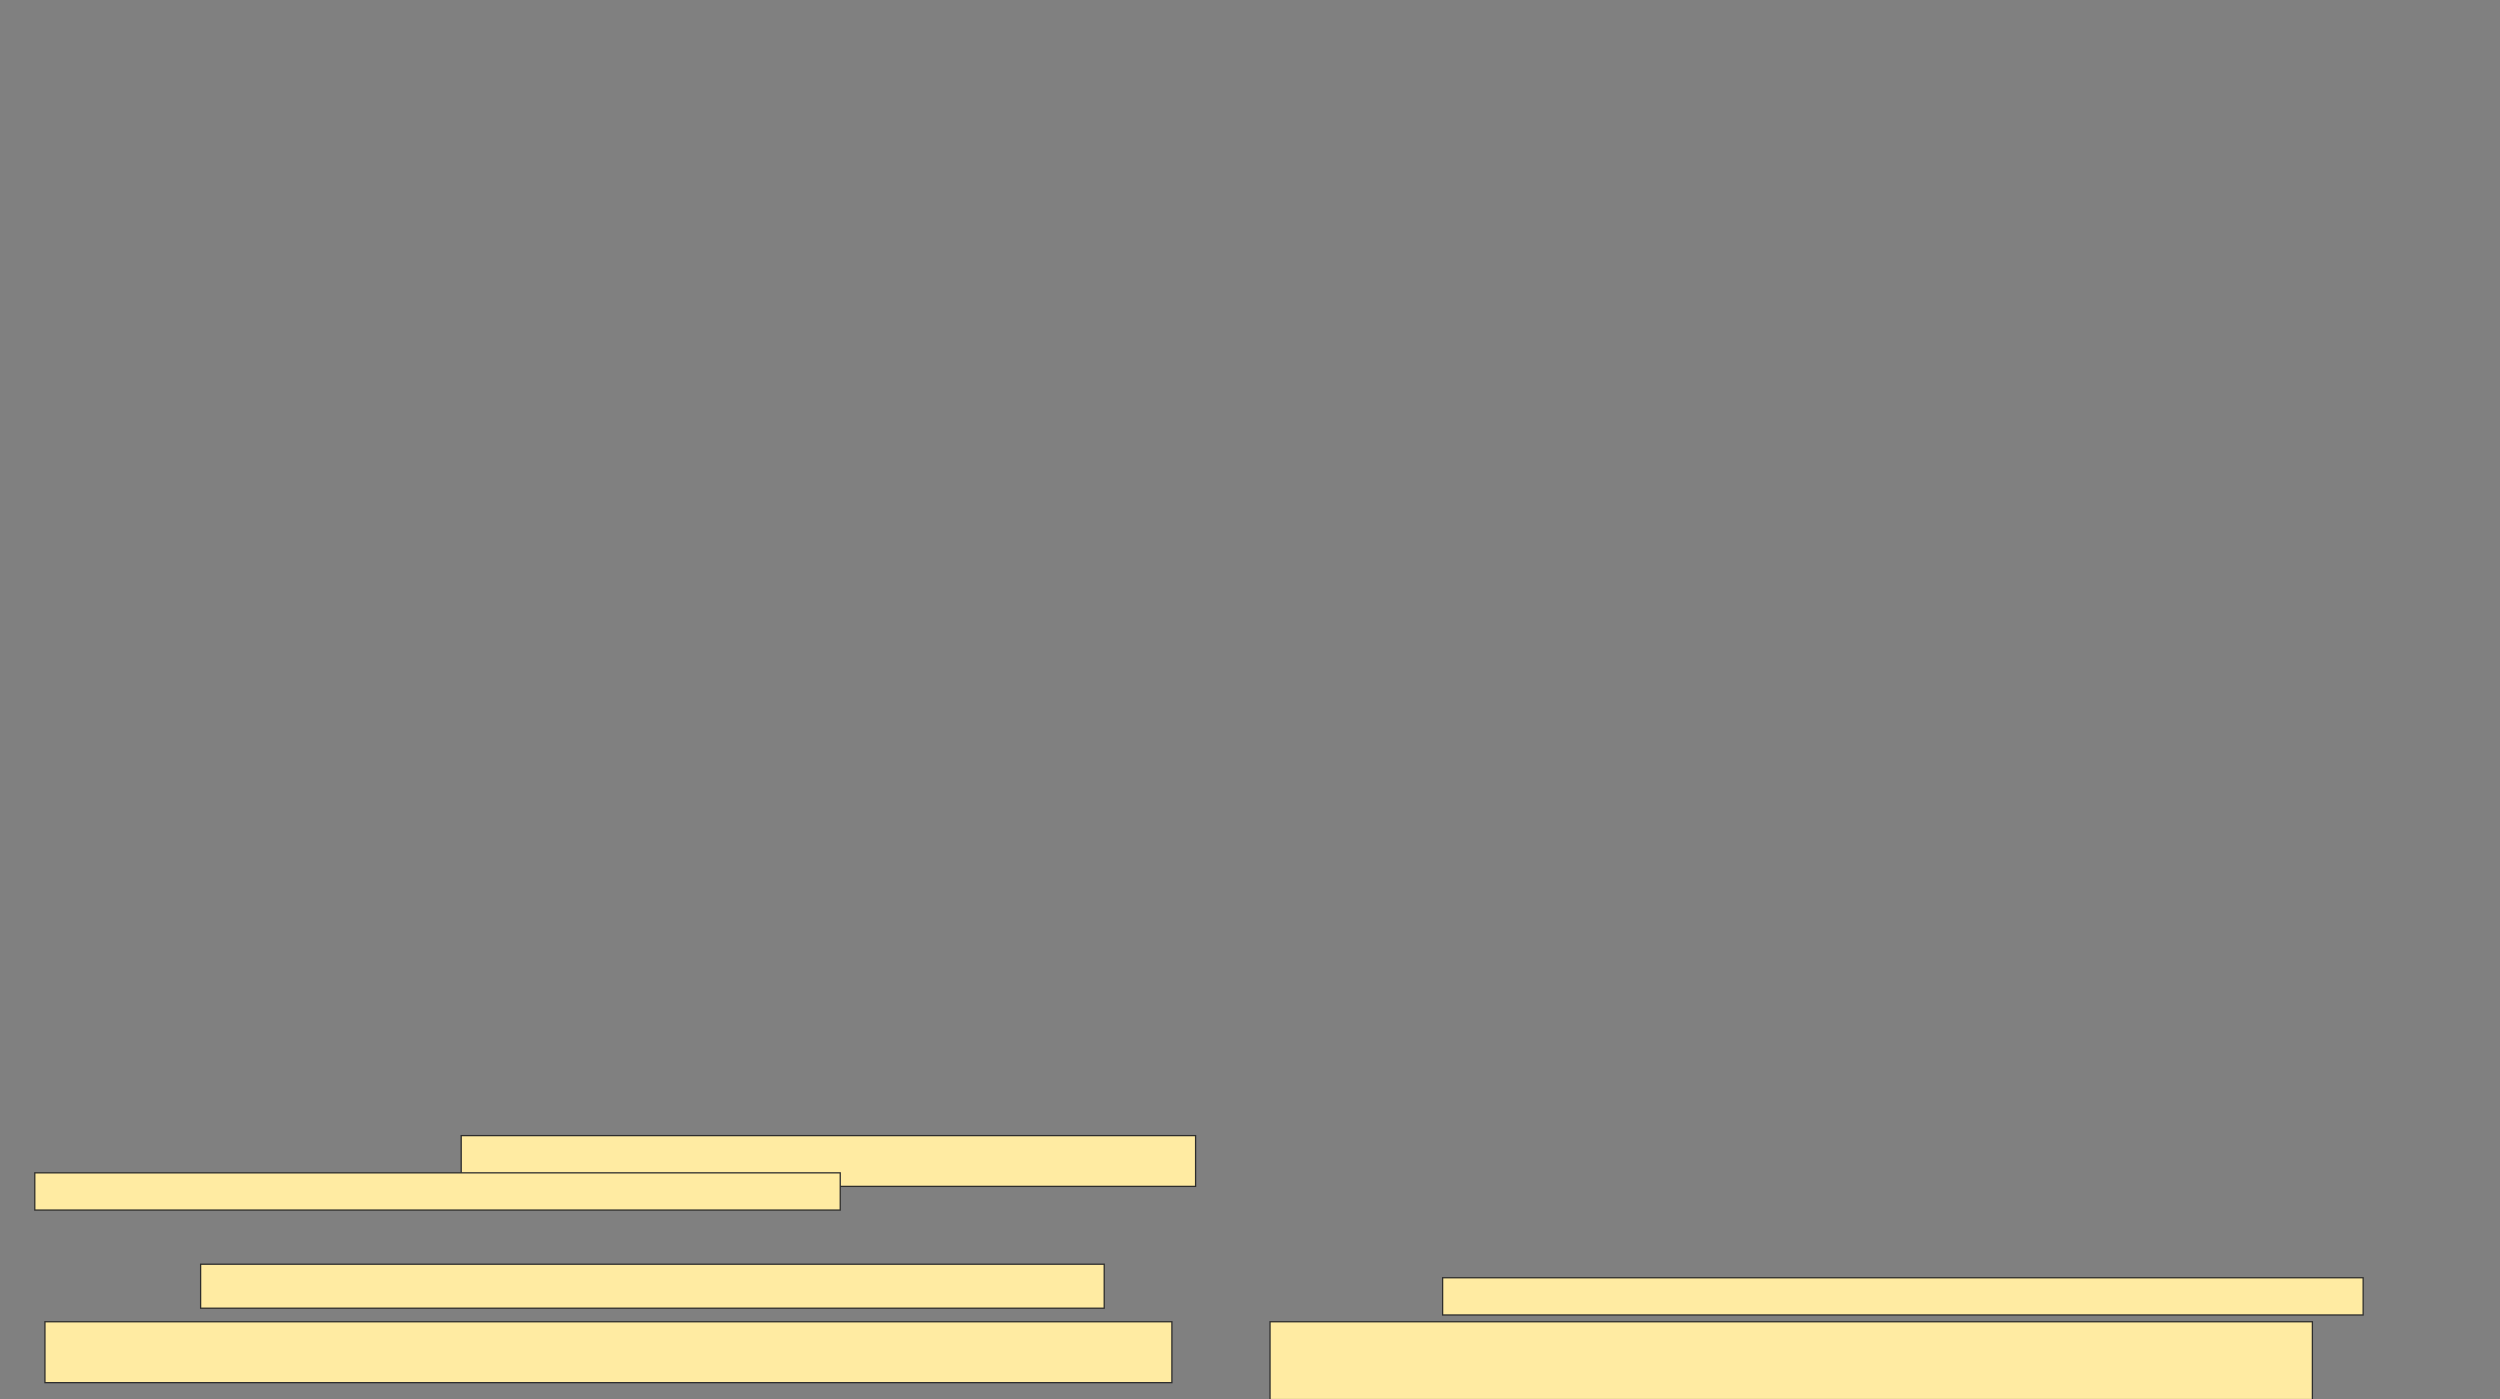 <svg xmlns="http://www.w3.org/2000/svg" width="1944" height="1088">
 <rect width="100%" height="100%" fill="#808080" stroke="none"/>
 <!-- Created with Image Occlusion Enhanced -->
 <g>
  <title>Labels</title>
 </g>
 <g>
  <title>Masks</title>
  <g id="0c6e5fb6b9ec4009a3e46529ba0b12e9-ao-1">
   <rect height="34.211" width="702.632" y="983.053" x="156" stroke="#2D2D2D" fill="#FFEBA2"/>
   <rect height="47.368" width="876.316" y="1027.789" x="34.947" stroke="#2D2D2D" fill="#FFEBA2"/>
  </g>
  <g id="0c6e5fb6b9ec4009a3e46529ba0b12e9-ao-2">
   <rect height="39.474" width="571.053" y="883.053" x="358.632" stroke="#2D2D2D" fill="#FFEBA2"/>
   <rect height="28.947" width="626.316" y="912" x="27.053" stroke="#2D2D2D" fill="#FFEBA2"/>
  </g>
  
  <g id="0c6e5fb6b9ec4009a3e46529ba0b12e9-ao-4">
   <rect height="28.947" width="715.789" y="993.579" x="1121.79" stroke-linecap="null" stroke-linejoin="null" stroke-dasharray="null" stroke="#2D2D2D" fill="#FFEBA2"/>
   <rect height="60.526" width="810.526" y="1027.789" x="987.579" stroke-linecap="null" stroke-linejoin="null" stroke-dasharray="null" stroke="#2D2D2D" fill="#FFEBA2"/>
  </g>
 </g>
</svg>